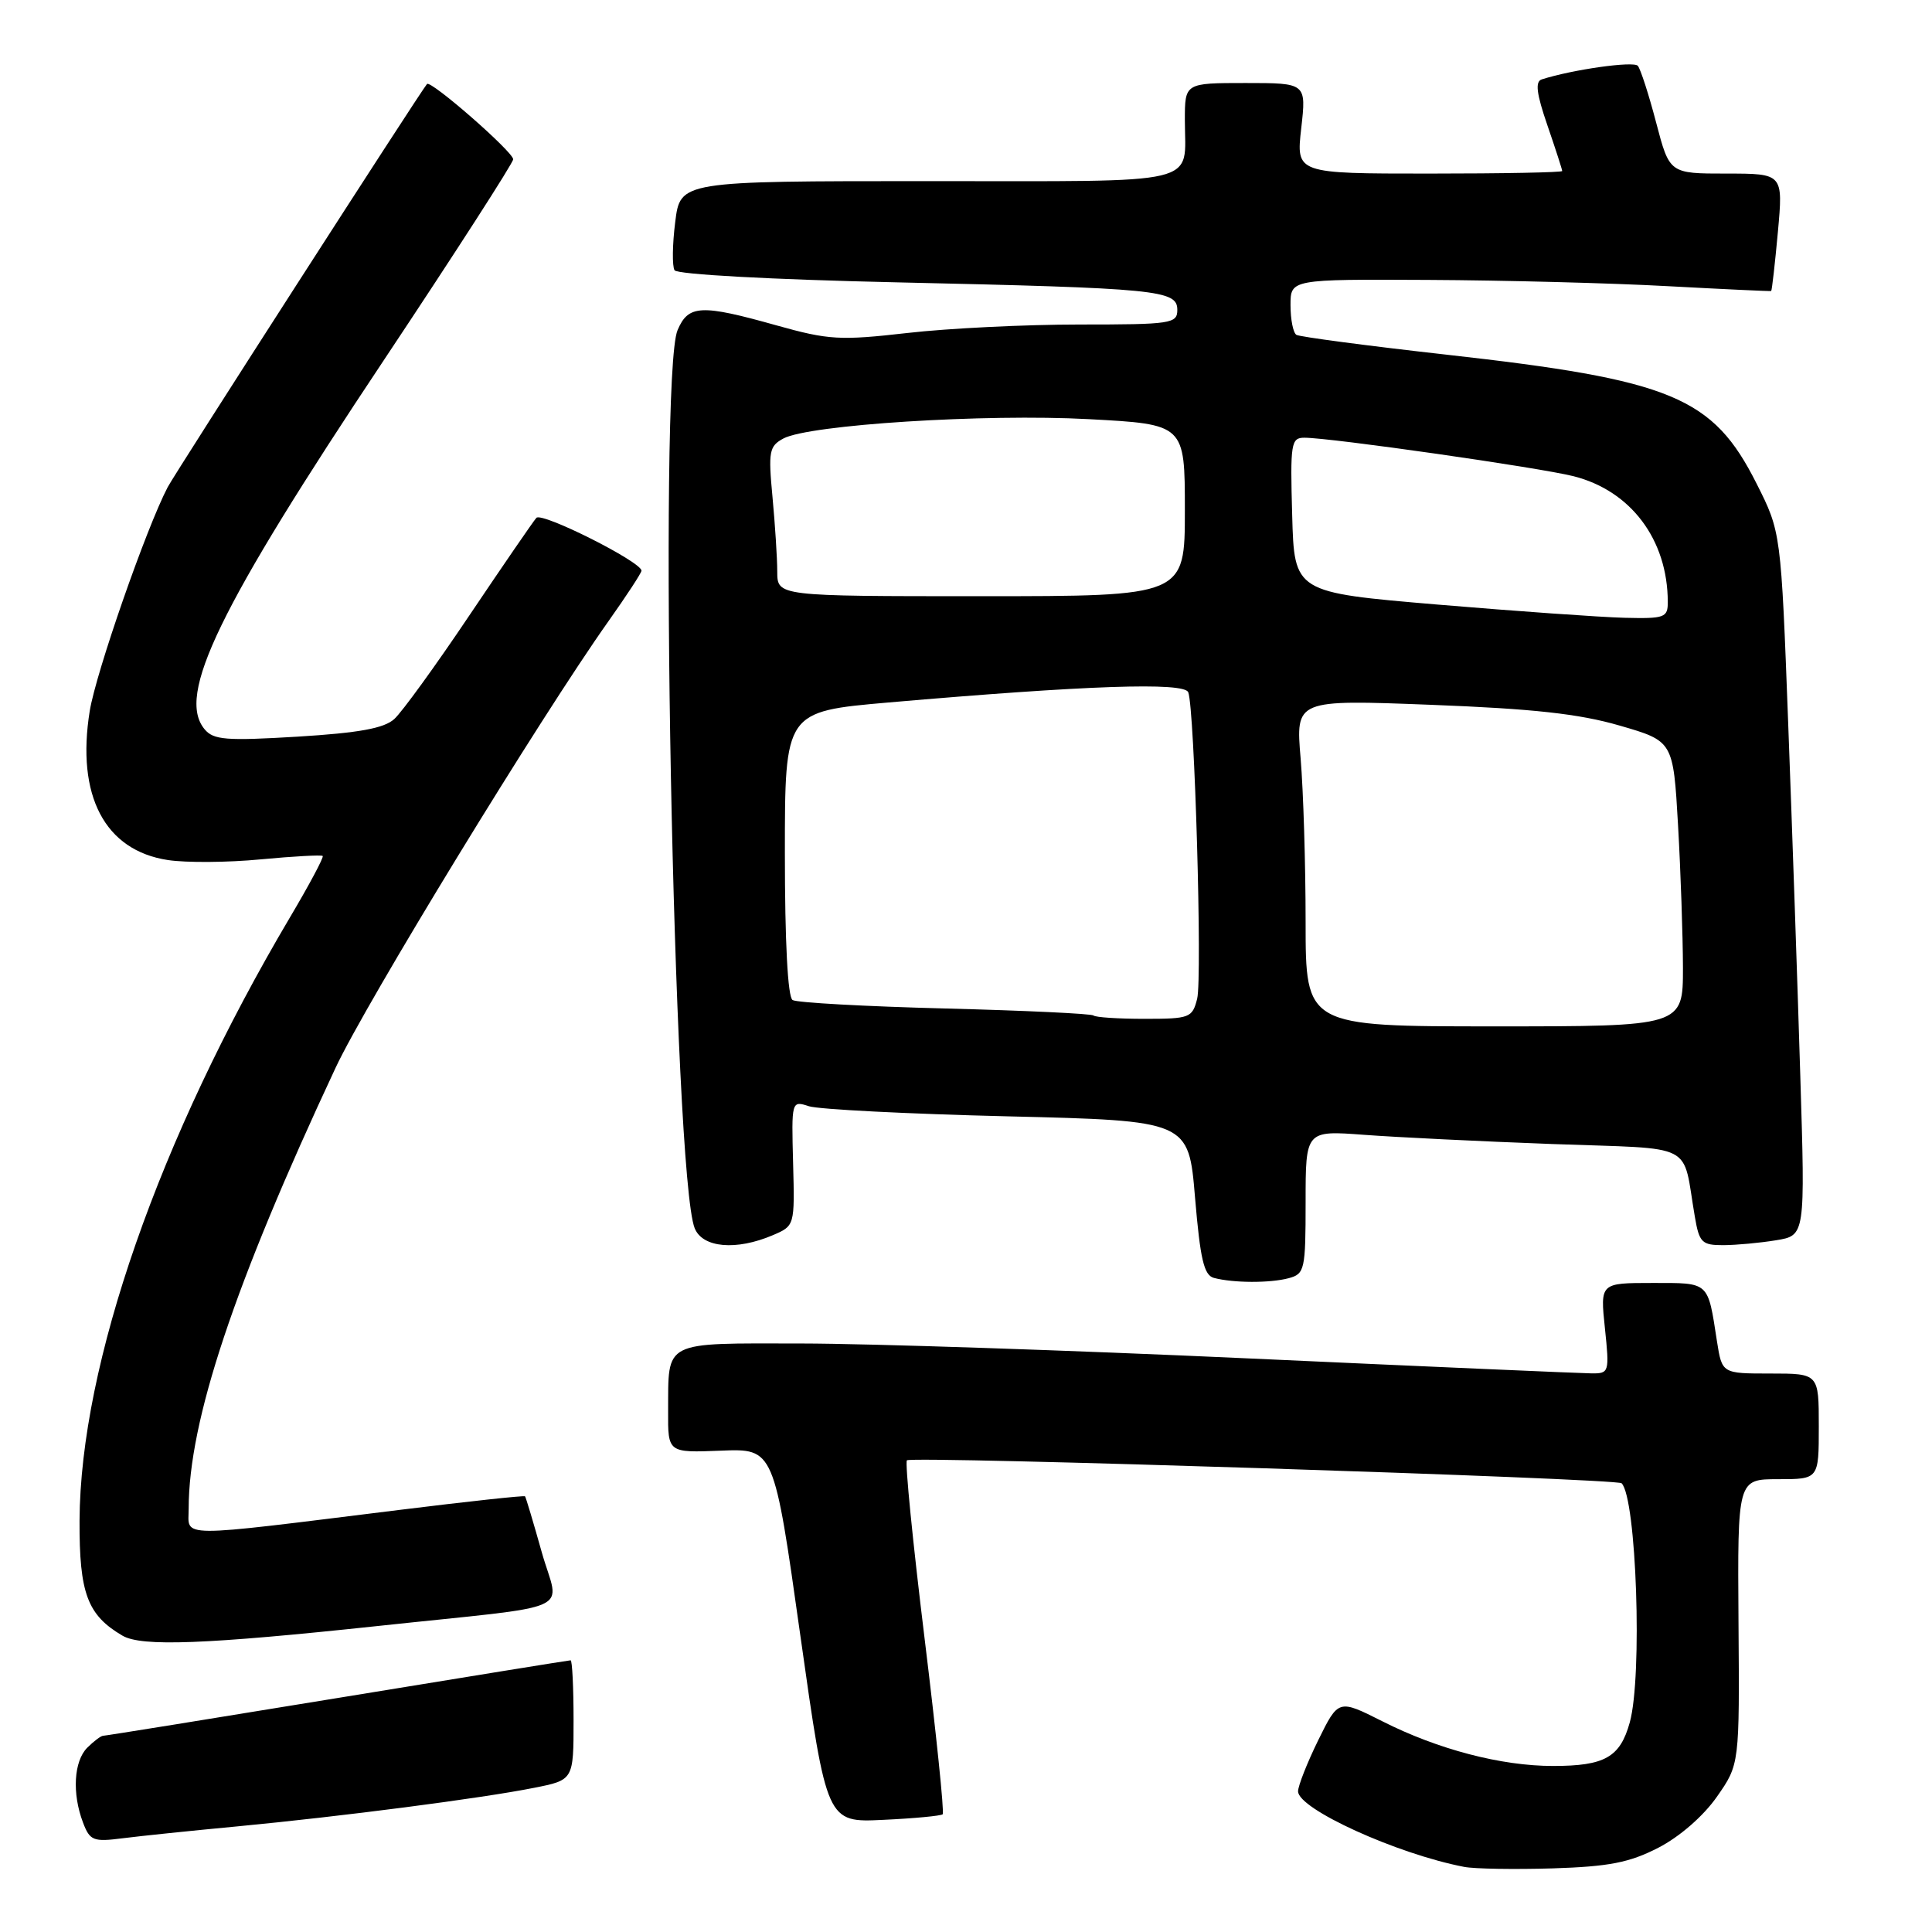 <?xml version="1.0" encoding="UTF-8" standalone="no"?>
<!DOCTYPE svg PUBLIC "-//W3C//DTD SVG 1.1//EN" "http://www.w3.org/Graphics/SVG/1.1/DTD/svg11.dtd" >
<svg xmlns="http://www.w3.org/2000/svg" xmlns:xlink="http://www.w3.org/1999/xlink" version="1.1" viewBox="0 0 256 256">
 <g >
 <path fill="currentColor"
d=" M 219.73 244.84 C 222.55 243.39 225.71 240.64 227.49 238.09 C 230.50 233.79 230.50 233.79 230.36 214.90 C 230.23 196.00 230.23 196.00 235.61 196.00 C 241.00 196.00 241.00 196.00 241.00 189.00 C 241.00 182.00 241.00 182.00 234.59 182.00 C 228.18 182.00 228.18 182.00 227.51 177.75 C 226.27 169.73 226.57 170.00 218.95 170.00 C 212.03 170.00 212.03 170.00 212.66 176.00 C 213.27 181.84 213.22 182.00 210.89 181.98 C 209.58 181.97 189.15 181.08 165.50 180.00 C 141.85 178.92 115.17 178.03 106.22 178.02 C 87.67 178.00 88.58 177.53 88.53 187.00 C 88.50 192.50 88.50 192.50 95.53 192.22 C 102.56 191.94 102.56 191.94 106.05 216.72 C 109.55 241.50 109.55 241.50 117.02 241.14 C 121.14 240.95 124.69 240.61 124.91 240.40 C 125.14 240.18 124.05 229.65 122.50 217.00 C 120.95 204.35 119.90 193.77 120.17 193.50 C 120.76 192.90 214.24 195.90 214.87 196.54 C 216.84 198.51 217.65 222.14 215.95 228.24 C 214.67 232.85 212.64 234.00 205.78 234.00 C 198.92 234.00 190.54 231.81 183.17 228.08 C 177.35 225.15 177.35 225.15 174.67 230.59 C 173.20 233.59 172.00 236.64 172.00 237.36 C 172.00 239.70 185.10 245.66 194.00 247.37 C 195.38 247.64 200.66 247.72 205.74 247.57 C 213.21 247.33 215.89 246.81 219.73 244.84 Z  M 31.50 242.00 C 45.25 240.69 63.85 238.28 70.75 236.90 C 76.00 235.86 76.00 235.86 76.00 227.93 C 76.00 223.57 75.82 220.00 75.61 220.00 C 75.39 220.00 61.48 222.25 44.70 225.00 C 27.92 227.75 13.95 230.00 13.66 230.00 C 13.38 230.00 12.44 230.71 11.57 231.57 C 9.78 233.36 9.53 237.64 11.00 241.50 C 11.91 243.90 12.36 244.08 16.25 243.58 C 18.59 243.28 25.45 242.57 31.50 242.00 Z  M 50.00 215.46 C 77.06 212.56 74.10 213.89 71.79 205.69 C 70.68 201.74 69.68 198.40 69.57 198.27 C 69.46 198.14 61.98 198.95 52.94 200.07 C 22.88 203.79 25.00 203.80 25.00 199.89 C 25.01 188.27 31.02 170.23 44.46 141.50 C 48.51 132.84 71.57 95.10 80.62 82.32 C 83.03 78.92 85.00 75.91 85.00 75.62 C 85.00 74.45 71.79 67.81 71.07 68.62 C 70.64 69.11 66.65 74.92 62.19 81.55 C 57.74 88.18 53.26 94.36 52.25 95.27 C 50.89 96.51 47.57 97.11 39.44 97.61 C 29.95 98.18 28.29 98.05 27.11 96.63 C 23.36 92.12 28.92 80.66 50.85 47.74 C 60.28 33.57 68.00 21.58 68.00 21.11 C 68.00 20.12 57.07 10.57 56.58 11.13 C 55.77 12.04 23.17 62.72 22.22 64.55 C 19.39 69.95 12.71 89.13 11.89 94.21 C 10.08 105.43 13.88 112.69 22.24 113.96 C 24.66 114.33 30.20 114.29 34.55 113.87 C 38.90 113.46 42.59 113.26 42.76 113.42 C 42.93 113.59 40.96 117.28 38.39 121.61 C 21.07 150.88 10.64 180.78 10.54 201.50 C 10.50 211.12 11.58 214.02 16.24 216.74 C 18.77 218.21 27.24 217.89 50.00 215.46 Z  M 170.75 169.37 C 172.88 168.80 173.00 168.27 173.00 159.28 C 173.00 149.79 173.00 149.79 180.75 150.37 C 185.01 150.69 196.24 151.24 205.70 151.59 C 225.04 152.30 222.84 151.18 224.58 161.25 C 225.16 164.65 225.51 165.00 228.36 164.99 C 230.09 164.98 233.23 164.69 235.35 164.34 C 239.20 163.71 239.20 163.71 238.55 142.60 C 238.20 131.00 237.48 110.03 236.95 96.00 C 235.99 70.50 235.99 70.50 232.76 64.09 C 226.97 52.58 221.58 50.34 191.53 46.98 C 181.10 45.81 172.22 44.63 171.78 44.37 C 171.35 44.10 171.00 42.33 171.00 40.44 C 171.00 37.00 171.00 37.00 189.25 37.09 C 199.29 37.14 213.57 37.51 221.00 37.92 C 228.43 38.32 234.58 38.61 234.69 38.56 C 234.79 38.50 235.19 34.98 235.58 30.73 C 236.28 23.00 236.28 23.00 228.75 23.00 C 221.22 23.00 221.22 23.00 219.45 16.25 C 218.48 12.54 217.38 9.15 217.02 8.72 C 216.45 8.07 208.39 9.21 204.29 10.52 C 203.39 10.81 203.59 12.40 205.04 16.61 C 206.12 19.75 207.00 22.47 207.00 22.66 C 207.00 22.85 199.07 23.00 189.37 23.00 C 171.74 23.00 171.74 23.00 172.42 17.00 C 173.10 11.00 173.10 11.00 165.05 11.00 C 157.00 11.00 157.00 11.00 157.00 15.92 C 157.00 24.68 159.88 24.00 122.96 24.00 C 90.14 24.00 90.14 24.00 89.47 29.42 C 89.09 32.41 89.06 35.28 89.38 35.81 C 89.72 36.36 102.16 37.04 118.74 37.41 C 153.50 38.19 156.00 38.43 156.00 41.06 C 156.00 42.88 155.20 43.00 143.04 43.00 C 135.91 43.00 125.66 43.50 120.26 44.12 C 111.30 45.14 109.80 45.05 102.91 43.12 C 92.88 40.30 91.21 40.38 89.78 43.75 C 87.21 49.76 89.24 155.73 92.05 162.75 C 93.10 165.35 97.55 165.74 102.40 163.67 C 105.30 162.43 105.31 162.42 105.09 154.13 C 104.87 145.86 104.88 145.83 107.18 146.58 C 108.46 147.00 120.30 147.60 133.50 147.92 C 157.50 148.50 157.50 148.50 158.35 158.70 C 159.04 166.86 159.53 168.98 160.85 169.33 C 163.42 170.01 168.28 170.03 170.75 169.37 Z  M 173.00 122.15 C 173.00 114.53 172.70 104.79 172.34 100.50 C 171.68 92.70 171.68 92.70 189.59 93.39 C 203.12 93.91 209.24 94.58 214.60 96.14 C 221.71 98.20 221.71 98.20 222.35 109.35 C 222.70 115.48 222.99 123.99 223.00 128.25 C 223.00 136.00 223.00 136.00 198.00 136.00 C 173.00 136.00 173.00 136.00 173.00 122.15 Z  M 144.90 134.56 C 144.66 134.32 135.81 133.90 125.25 133.63 C 114.69 133.36 105.58 132.86 105.02 132.51 C 104.38 132.12 104.00 124.79 104.00 113.08 C 104.00 94.28 104.00 94.28 117.75 93.08 C 143.92 90.81 156.92 90.36 157.45 91.73 C 158.29 93.92 159.32 129.57 158.63 132.34 C 157.99 134.87 157.65 135.00 151.65 135.00 C 148.17 135.00 145.14 134.80 144.90 134.56 Z  M 190.50 80.11 C 171.50 78.50 171.50 78.50 171.22 68.25 C 170.95 58.75 171.07 58.00 172.83 58.00 C 176.34 58.00 203.88 61.94 208.50 63.10 C 216.10 65.02 220.97 71.51 220.99 79.75 C 221.00 81.84 220.59 81.99 215.25 81.86 C 212.09 81.78 200.95 80.99 190.50 80.11 Z  M 102.99 75.75 C 102.99 73.96 102.70 69.51 102.36 65.86 C 101.79 59.81 101.92 59.12 103.81 58.10 C 107.22 56.28 130.50 54.80 144.25 55.54 C 157.00 56.22 157.00 56.22 157.00 67.61 C 157.00 79.00 157.00 79.00 130.00 79.00 C 103.00 79.00 103.00 79.00 102.99 75.75 Z "/>
</g>
</svg>